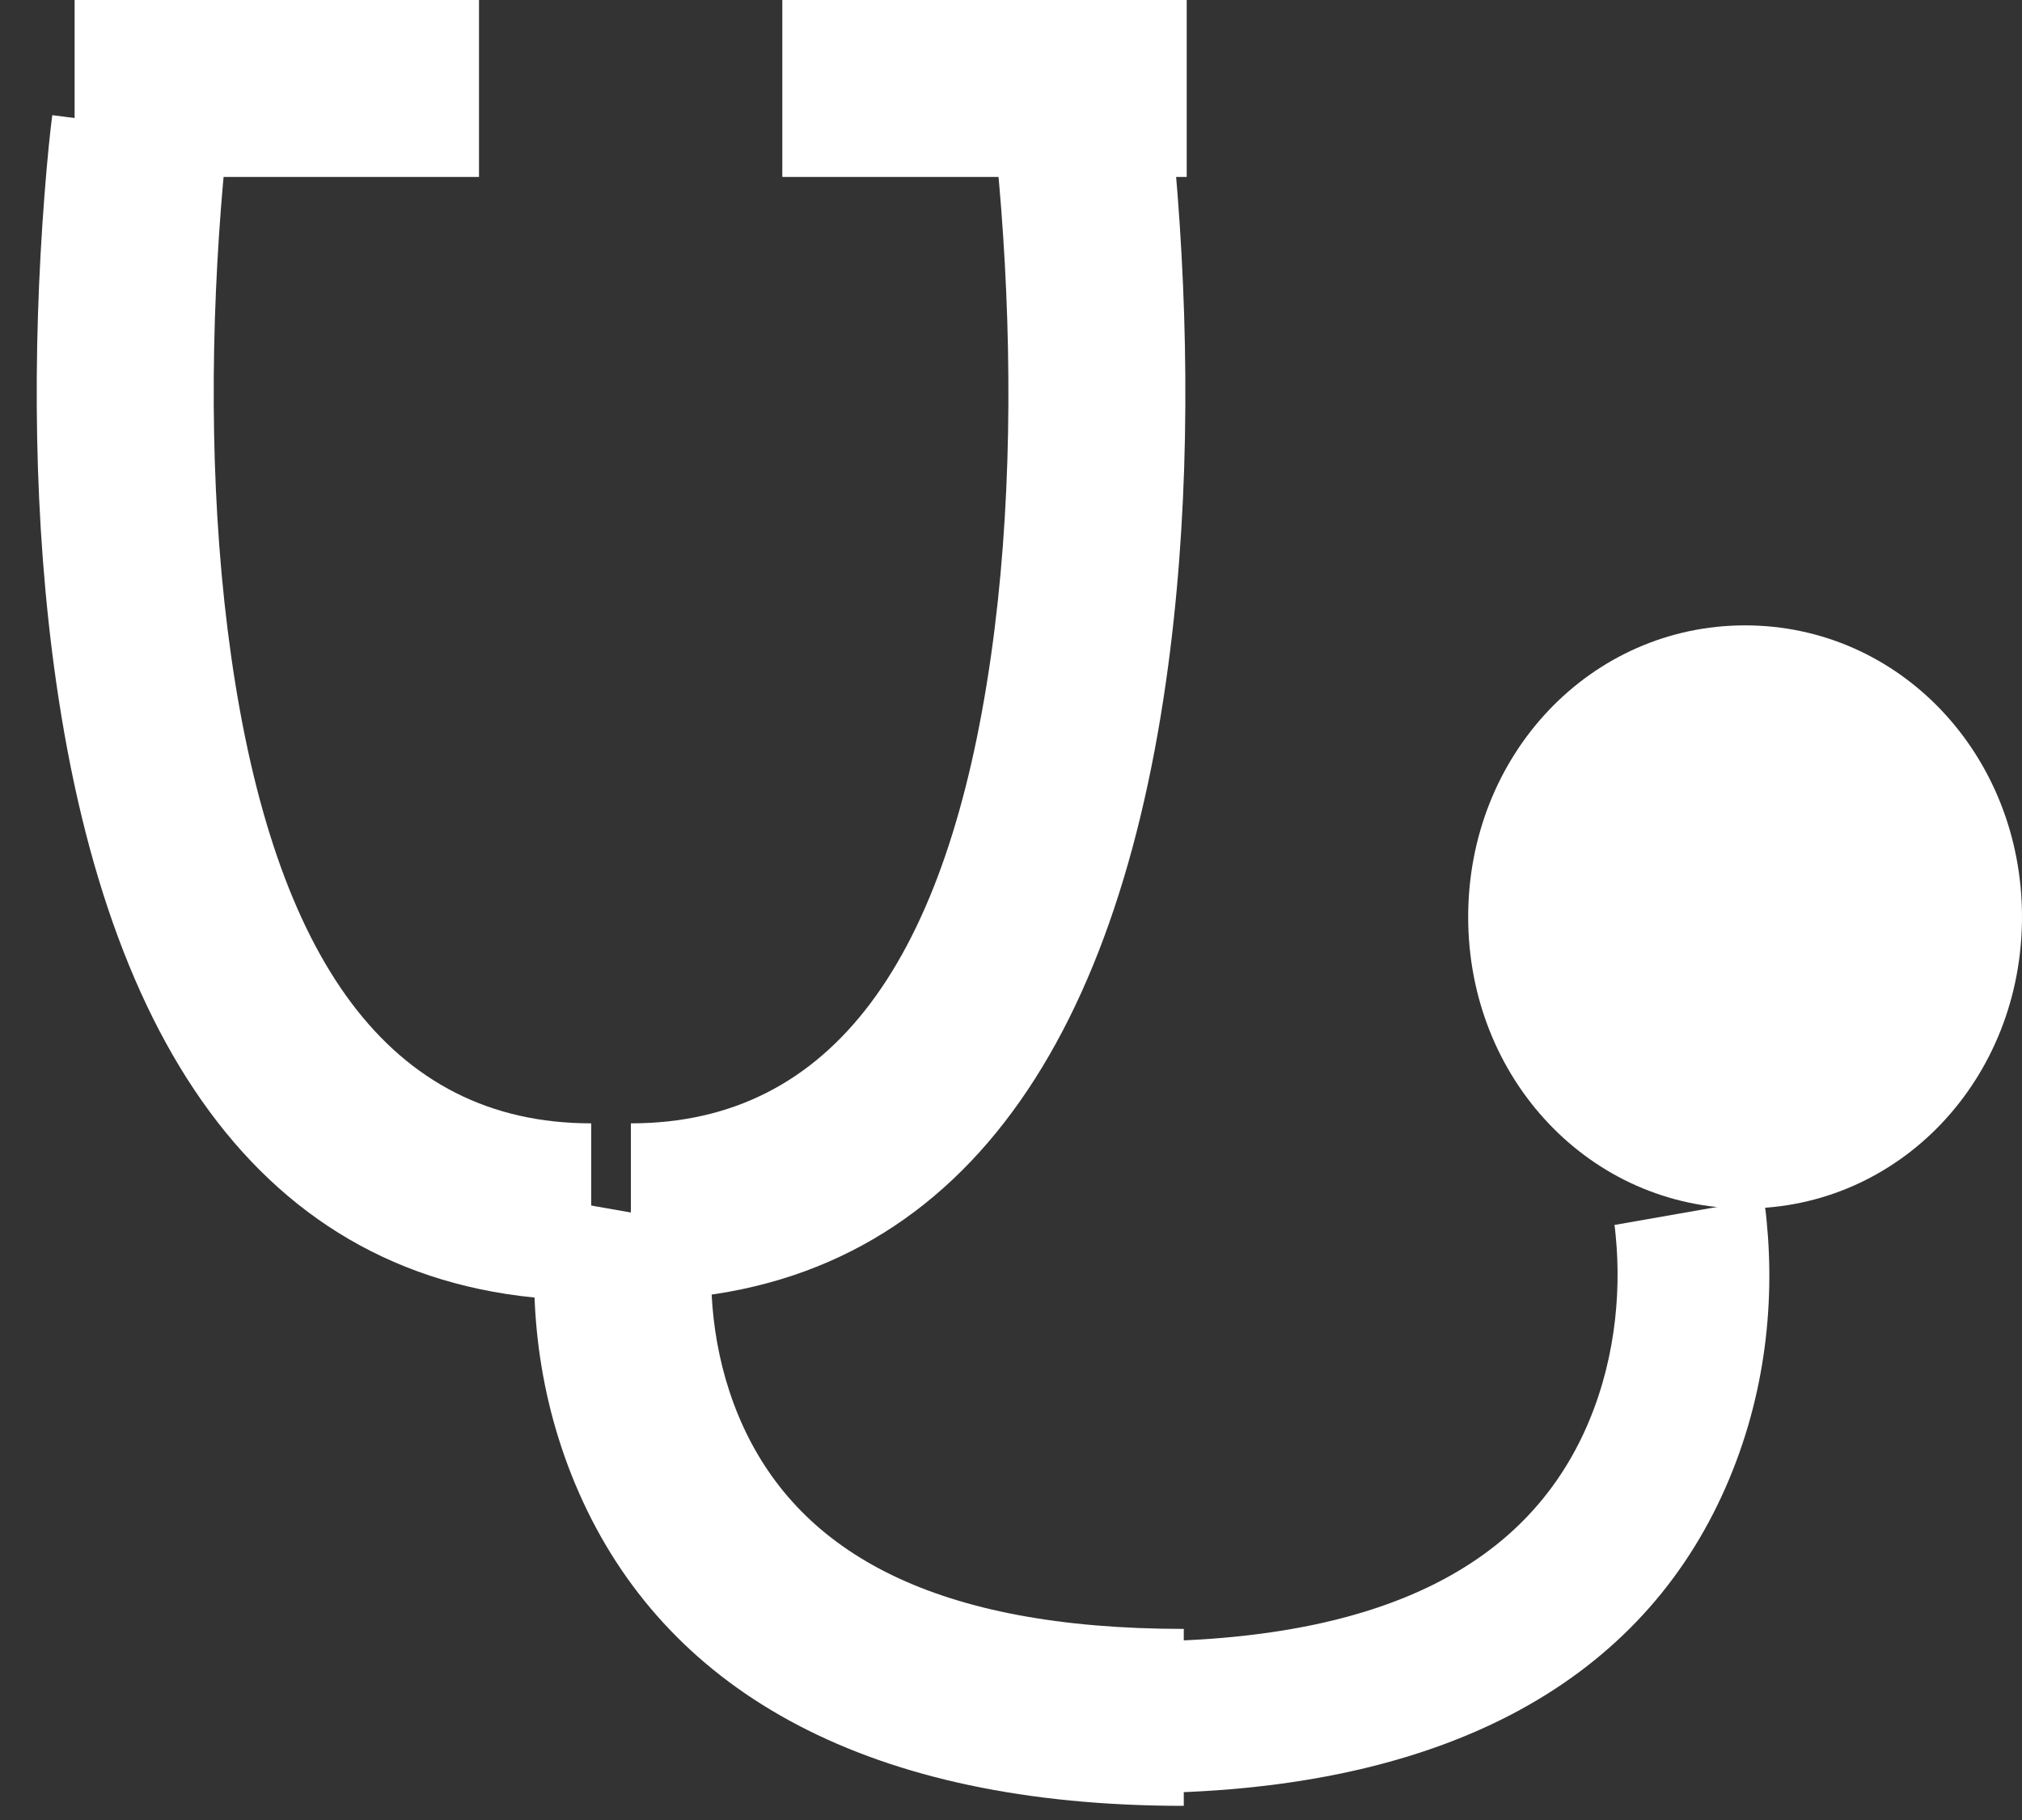<?xml version="1.0" encoding="UTF-8" standalone="no"?>
<svg width="20px" height="18px" viewBox="0 0 20 18" version="1.1" xmlns="http://www.w3.org/2000/svg" xmlns:xlink="http://www.w3.org/1999/xlink" xmlns:sketch="http://www.bohemiancoding.com/sketch/ns">
    <rect x="0" y="0" width="20" height="18" fill="#333333" stroke="none"/>
    <!-- Generator: Sketch 3.3.3 (12081) - http://www.bohemiancoding.com/sketch -->
    <title>Group Copy 27</title>
    <desc>Created with Sketch.</desc>
    <defs></defs>
    <g id="Page-1" stroke="none" stroke-width="1" fill="none" fill-rule="evenodd" sketch:type="MSPage">
        <g id="Patient-Timeline" sketch:type="MSArtboardGroup" transform="translate(-334, -941)" fill="#FFFFFF">
            <g id="Blue-bar" sketch:type="MSLayerGroup" transform="translate(-1, 919)">
                <g id="Group-Copy-27" transform="translate(335, 22)" sketch:type="MSShapeGroup">
                    <path d="M17.261,6.185 C15.735,6.185 14.522,7.462 14.522,9.069 C14.522,10.675 15.735,11.952 17.261,11.952 C18.787,11.952 20,10.675 20,9.069 C20,7.462 18.787,6.185 17.261,6.185 L17.261,6.185 Z" id="Shape-Copy-5"></path>
                    <path d="M0.517,1.139 C0.497,1.292 0.468,1.563 0.44,1.929 C0.32,3.488 0.328,5.158 0.555,6.742 C1.089,10.474 2.732,12.86 5.848,12.86 L5.848,11.11 C3.842,11.11 2.713,9.471 2.287,6.494 C2.082,5.056 2.074,3.506 2.185,2.064 C2.211,1.729 2.236,1.488 2.253,1.363 L0.517,1.139 L0.517,1.139 Z" id="Shape"></path>
                    <path d="M9.836,1.363 C9.852,1.488 9.877,1.729 9.903,2.064 C10.014,3.506 10.007,5.056 9.801,6.494 C9.375,9.471 8.246,11.11 6.24,11.11 L6.24,12.86 C9.356,12.86 10.999,10.474 11.533,6.742 C11.76,5.158 11.768,3.488 11.648,1.929 C11.62,1.563 11.591,1.292 11.571,1.139 L9.836,1.363 L9.836,1.363 Z" id="Shape"></path>
                    <path d="M0.738,1.75 L4.738,1.75 L4.738,0 L0.738,0 L0.738,1.75 L0.738,1.75 Z" id="Shape"></path>
                    <path d="M7.738,1.75 L11.738,1.75 L11.738,0 L7.738,0 L7.738,1.75 L7.738,1.75 Z" id="Shape"></path>
                    <path d="M5.34,11.834 C5.331,11.884 5.32,11.961 5.31,12.061 C5.226,12.923 5.327,13.902 5.767,14.853 C6.642,16.74 8.59,17.86 11.709,17.86 L11.709,16.11 C9.242,16.11 7.929,15.355 7.355,14.117 C7.066,13.492 6.995,12.811 7.052,12.232 C7.057,12.177 7.062,12.144 7.063,12.136 L5.34,11.834 L5.34,11.834 Z" id="Shape"></path>
                    <path d="M15.969,12.115 C15.971,12.126 15.976,12.162 15.981,12.22 C16.04,12.819 15.967,13.521 15.667,14.17 C15.072,15.454 13.713,16.235 11.2,16.235 L11.2,17.735 C14.272,17.735 16.175,16.641 17.028,14.8 C17.458,13.872 17.557,12.915 17.474,12.073 C17.465,11.976 17.454,11.903 17.446,11.856 L15.969,12.115 L15.969,12.115 Z" id="Shape"></path>
                </g>
            </g>
        </g>
    </g>
</svg>